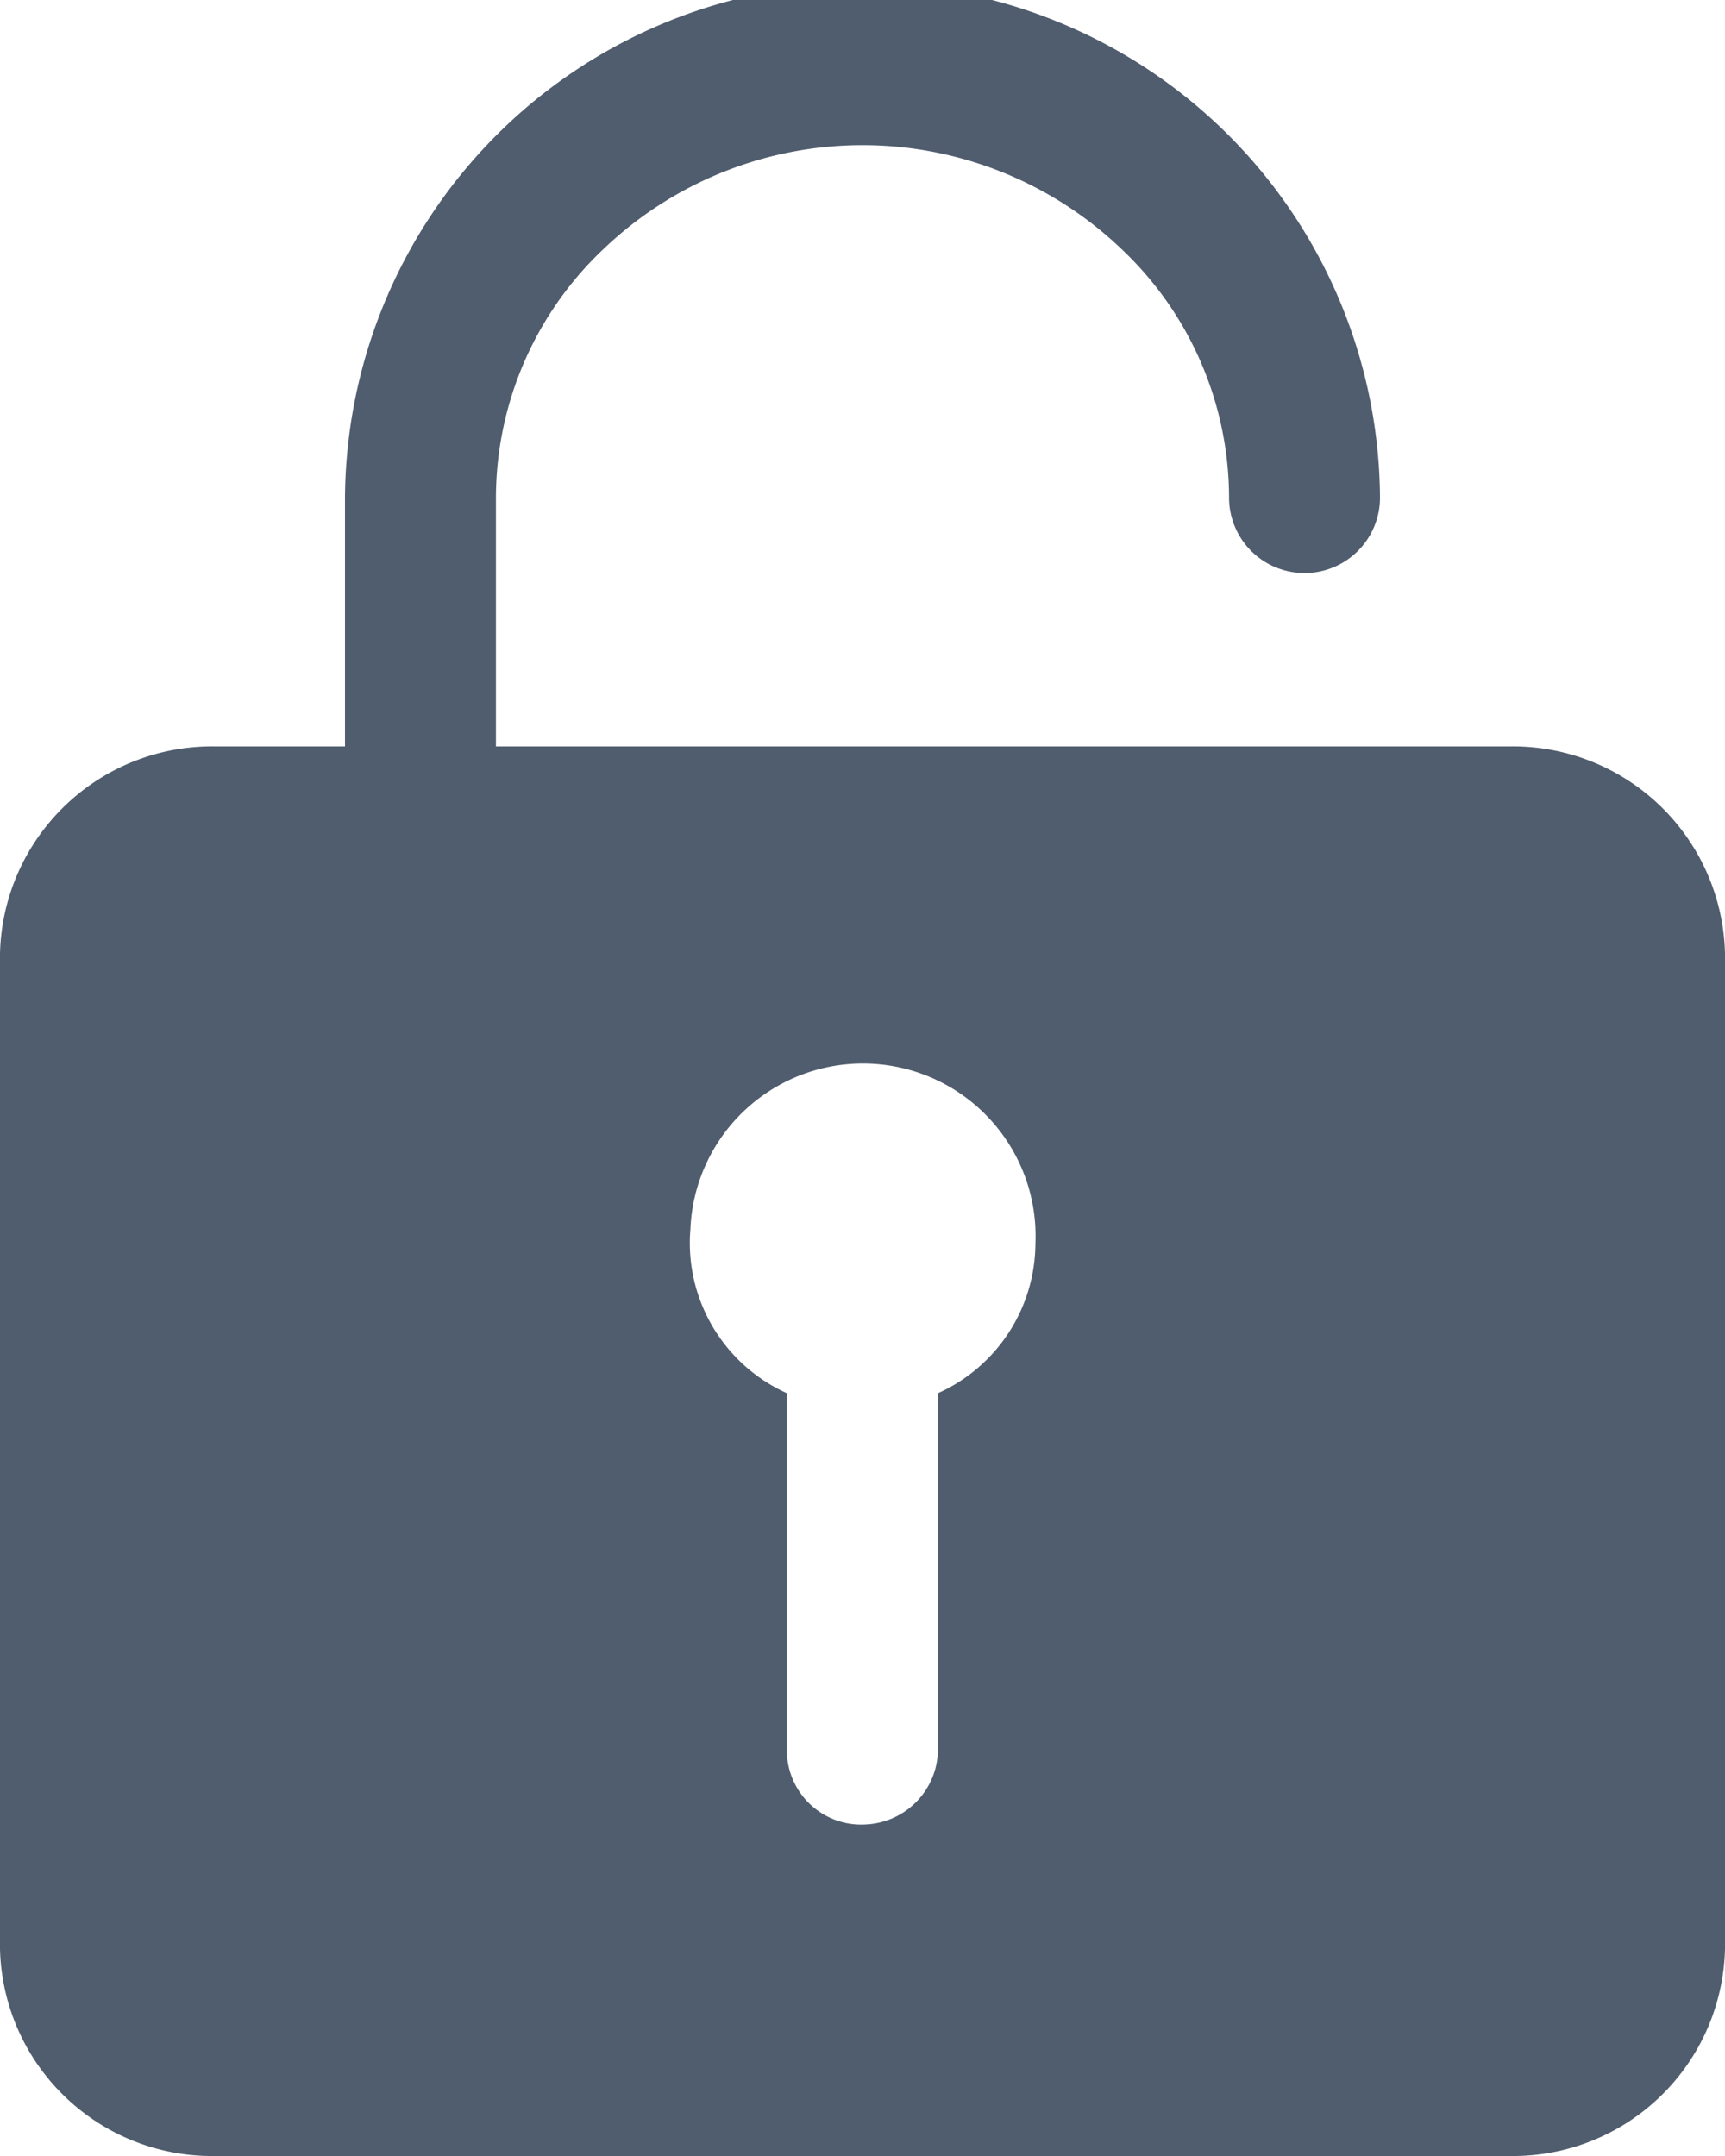 <svg xmlns="http://www.w3.org/2000/svg" width="12" height="15" viewBox="0 0 12 15">
  <path id="unlock"
    d="M17.25,8.567H10.2V6.836a2.385,2.385,0,0,1,.75-1.731,2.607,2.607,0,0,1,3.6,0,2.385,2.385,0,0,1,.75,1.731h0a.525.525,0,0,0,1.05,0h0a3.6,3.6,0,0,0-7.2.047V8.567h-.9a1.476,1.476,0,0,0-1.5,1.442v6.923a1.476,1.476,0,0,0,1.5,1.442h9a1.476,1.476,0,0,0,1.5-1.442V10.009A1.476,1.476,0,0,0,17.25,8.567Zm-3.975,4.5v2.481a.526.526,0,0,1-.5.519.517.517,0,0,1-.551-.5v-2.5a1.147,1.147,0,0,1-.671-1.143,1.2,1.2,0,0,1,2.4.1A1.148,1.148,0,0,1,13.275,13.067Z"
    transform="translate(-6.75 -3.374)" fill="#505d6e" />
</svg>